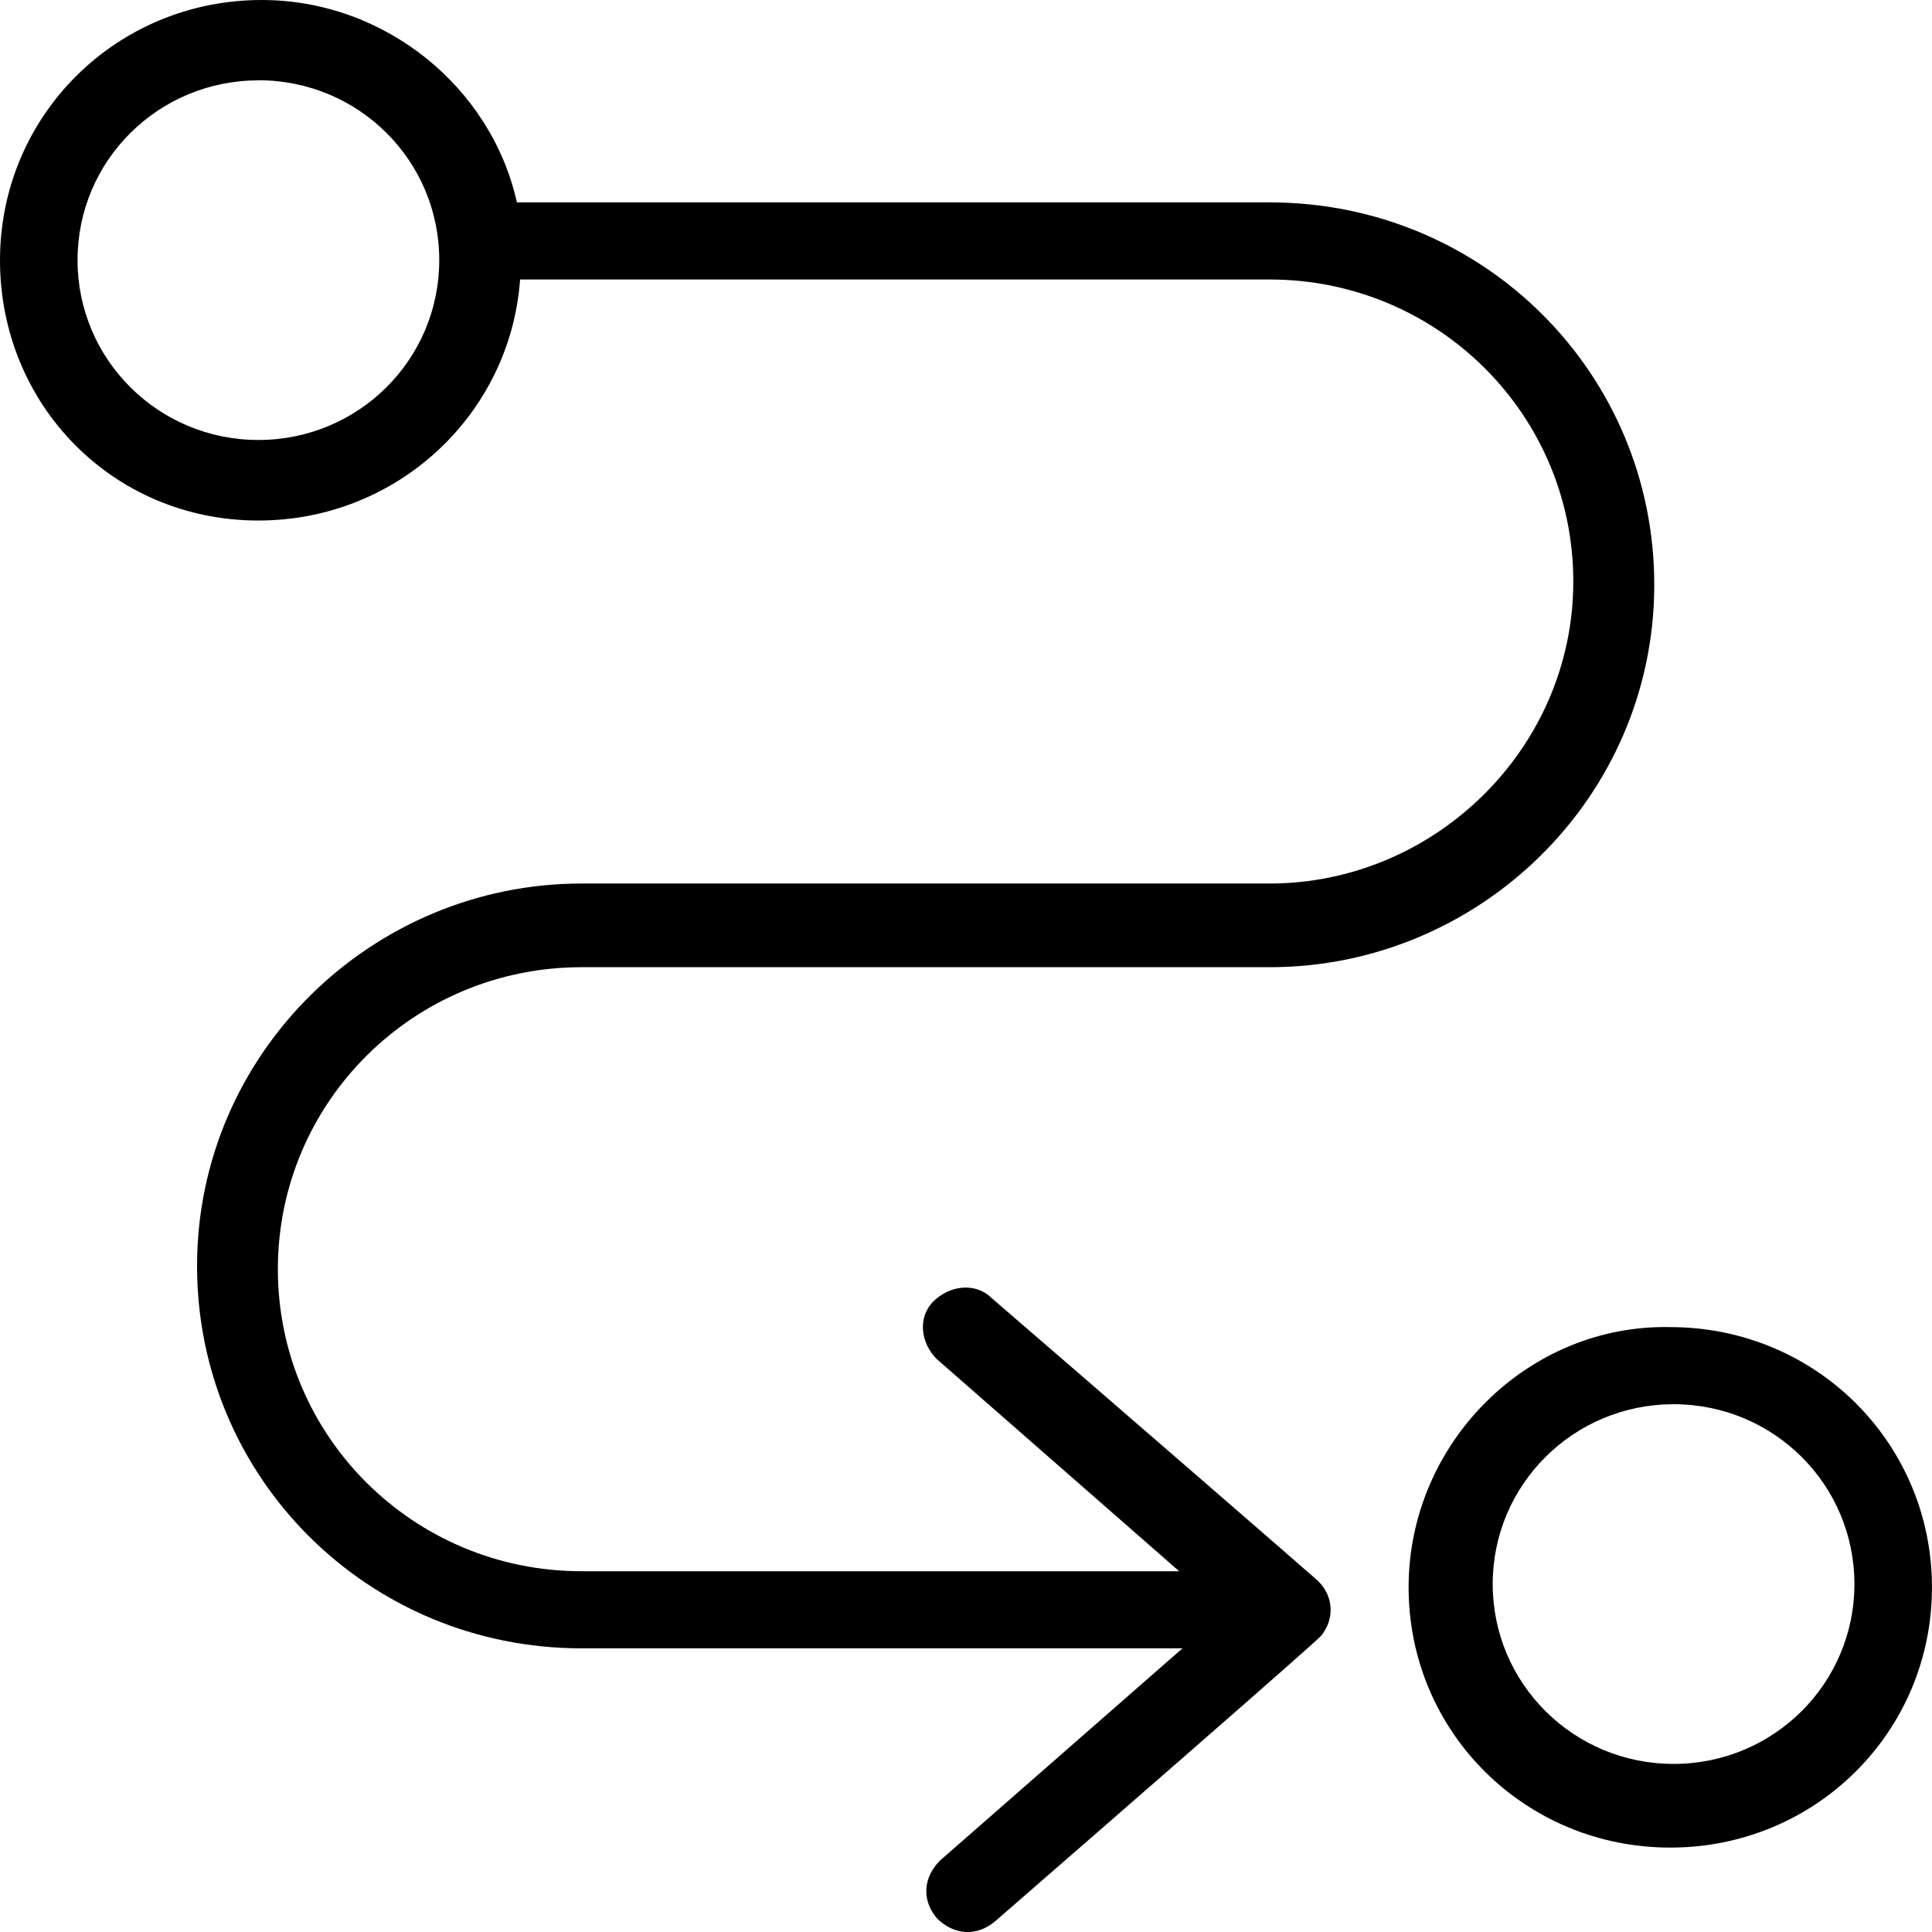 <svg width="45" height="45" viewBox="0 0 45 45" fill="none" xmlns="http://www.w3.org/2000/svg">
<g clip-path="url(#clip0_746_559)">
<path d="M6.018 12.124C9.253 12.124 11.887 9.654 12.114 6.51H29.572C33.484 6.51 36.645 9.654 36.645 13.544C36.645 17.435 33.41 20.579 29.572 20.579H13.546C8.656 20.579 4.59 24.546 4.59 29.486C4.59 34.426 8.579 38.393 13.546 38.393H27.542L21.898 43.333C21.52 43.708 21.447 44.232 21.821 44.68C22.198 45.056 22.725 45.129 23.176 44.753C31.004 37.945 30.7 38.167 30.777 38.094C31.077 37.719 31.077 37.198 30.7 36.823C30.626 36.75 24.755 31.66 23.099 30.236C22.722 29.861 22.121 29.938 21.744 30.309C21.366 30.684 21.443 31.282 21.821 31.657L27.465 36.597H13.546C9.634 36.597 6.472 33.453 6.472 29.562C6.472 25.672 9.634 22.528 13.546 22.528H29.575C34.465 22.528 38.531 18.561 38.531 13.621C38.531 8.681 34.542 4.714 29.575 4.714H12.04C11.44 2.022 8.956 0 6.095 0C2.707 0 0 2.696 0 6.062C0 9.428 2.634 12.124 6.018 12.124ZM6.018 1.869C8.352 1.869 10.231 3.738 10.231 6.058C10.231 8.379 8.348 10.248 6.018 10.248C3.689 10.248 1.806 8.375 1.806 6.058C1.806 3.741 3.689 1.872 6.018 1.872V1.869Z" fill="black"/>
<path d="M32.809 36.972C32.809 40.339 35.519 43.034 38.904 43.034C42.288 43.034 44.999 40.339 44.999 36.972C44.999 33.606 42.288 30.911 38.904 30.911C35.593 30.838 32.809 33.606 32.809 36.972ZM38.981 32.707C41.314 32.707 43.193 34.579 43.193 36.896C43.193 39.213 41.31 41.085 38.981 41.085C36.651 41.085 34.768 39.213 34.768 36.896C34.768 34.579 36.651 32.707 38.981 32.707Z" fill="black"/>
</g>
<defs>
<clipPath id="clip0_746_559">
<rect width="45" height="45" fill="white"/>
</clipPath>
</defs>
</svg>
